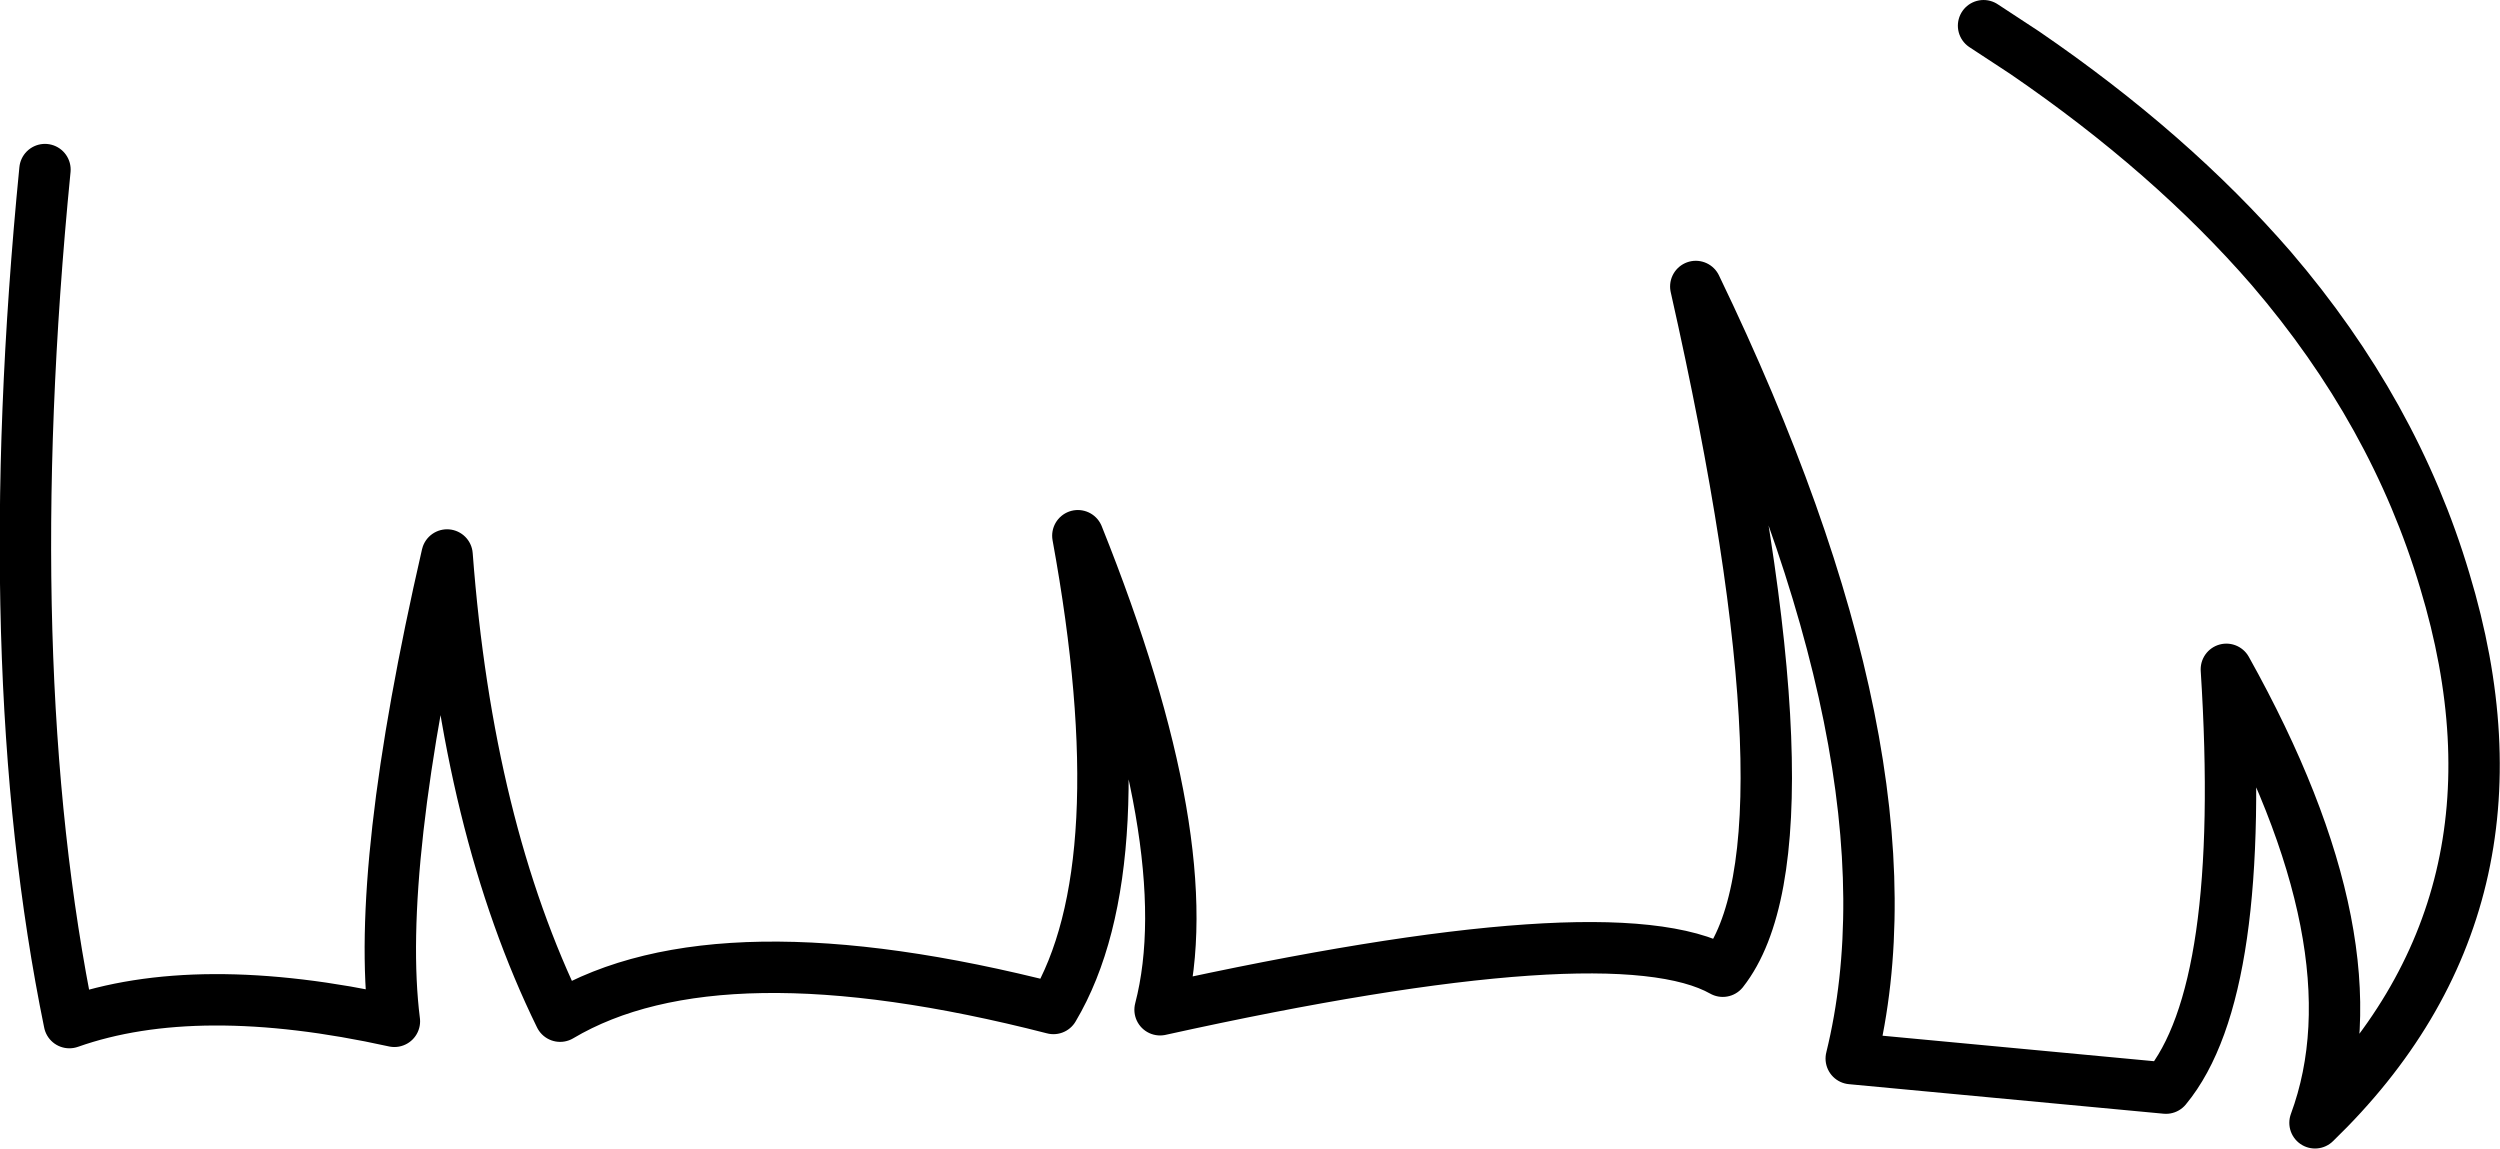 <?xml version="1.0" encoding="UTF-8" standalone="no"?>
<svg xmlns:xlink="http://www.w3.org/1999/xlink" height="44.7px" width="97.3px" xmlns="http://www.w3.org/2000/svg">
  <g transform="matrix(1.0, 0.0, 0.0, 1.0, 48.65, 22.35)">
    <path d="M-46.9 -15.75 Q-48.8 3.55 -45.95 17.45 -41.0 15.7 -33.3 17.4 -34.05 11.45 -31.25 -0.75 -30.45 9.85 -26.85 17.2 -20.7 13.55 -7.65 16.9 -4.35 11.35 -6.7 -1.5 -1.85 10.6 -3.5 16.95 14.15 13.05 18.4 15.45 22.25 10.55 17.35 -11.2 26.25 7.25 23.4 18.85 L35.65 20.0 Q38.8 16.2 38.0 3.7 44.0 14.45 41.45 21.35 50.3 12.8 46.5 0.25 44.55 -6.3 39.75 -11.9 35.85 -16.4 30.15 -20.3 L28.55 -21.35" fill="none" stroke="#000000" stroke-linecap="round" stroke-linejoin="round" stroke-width="2.0"/>
  </g>
</svg>
